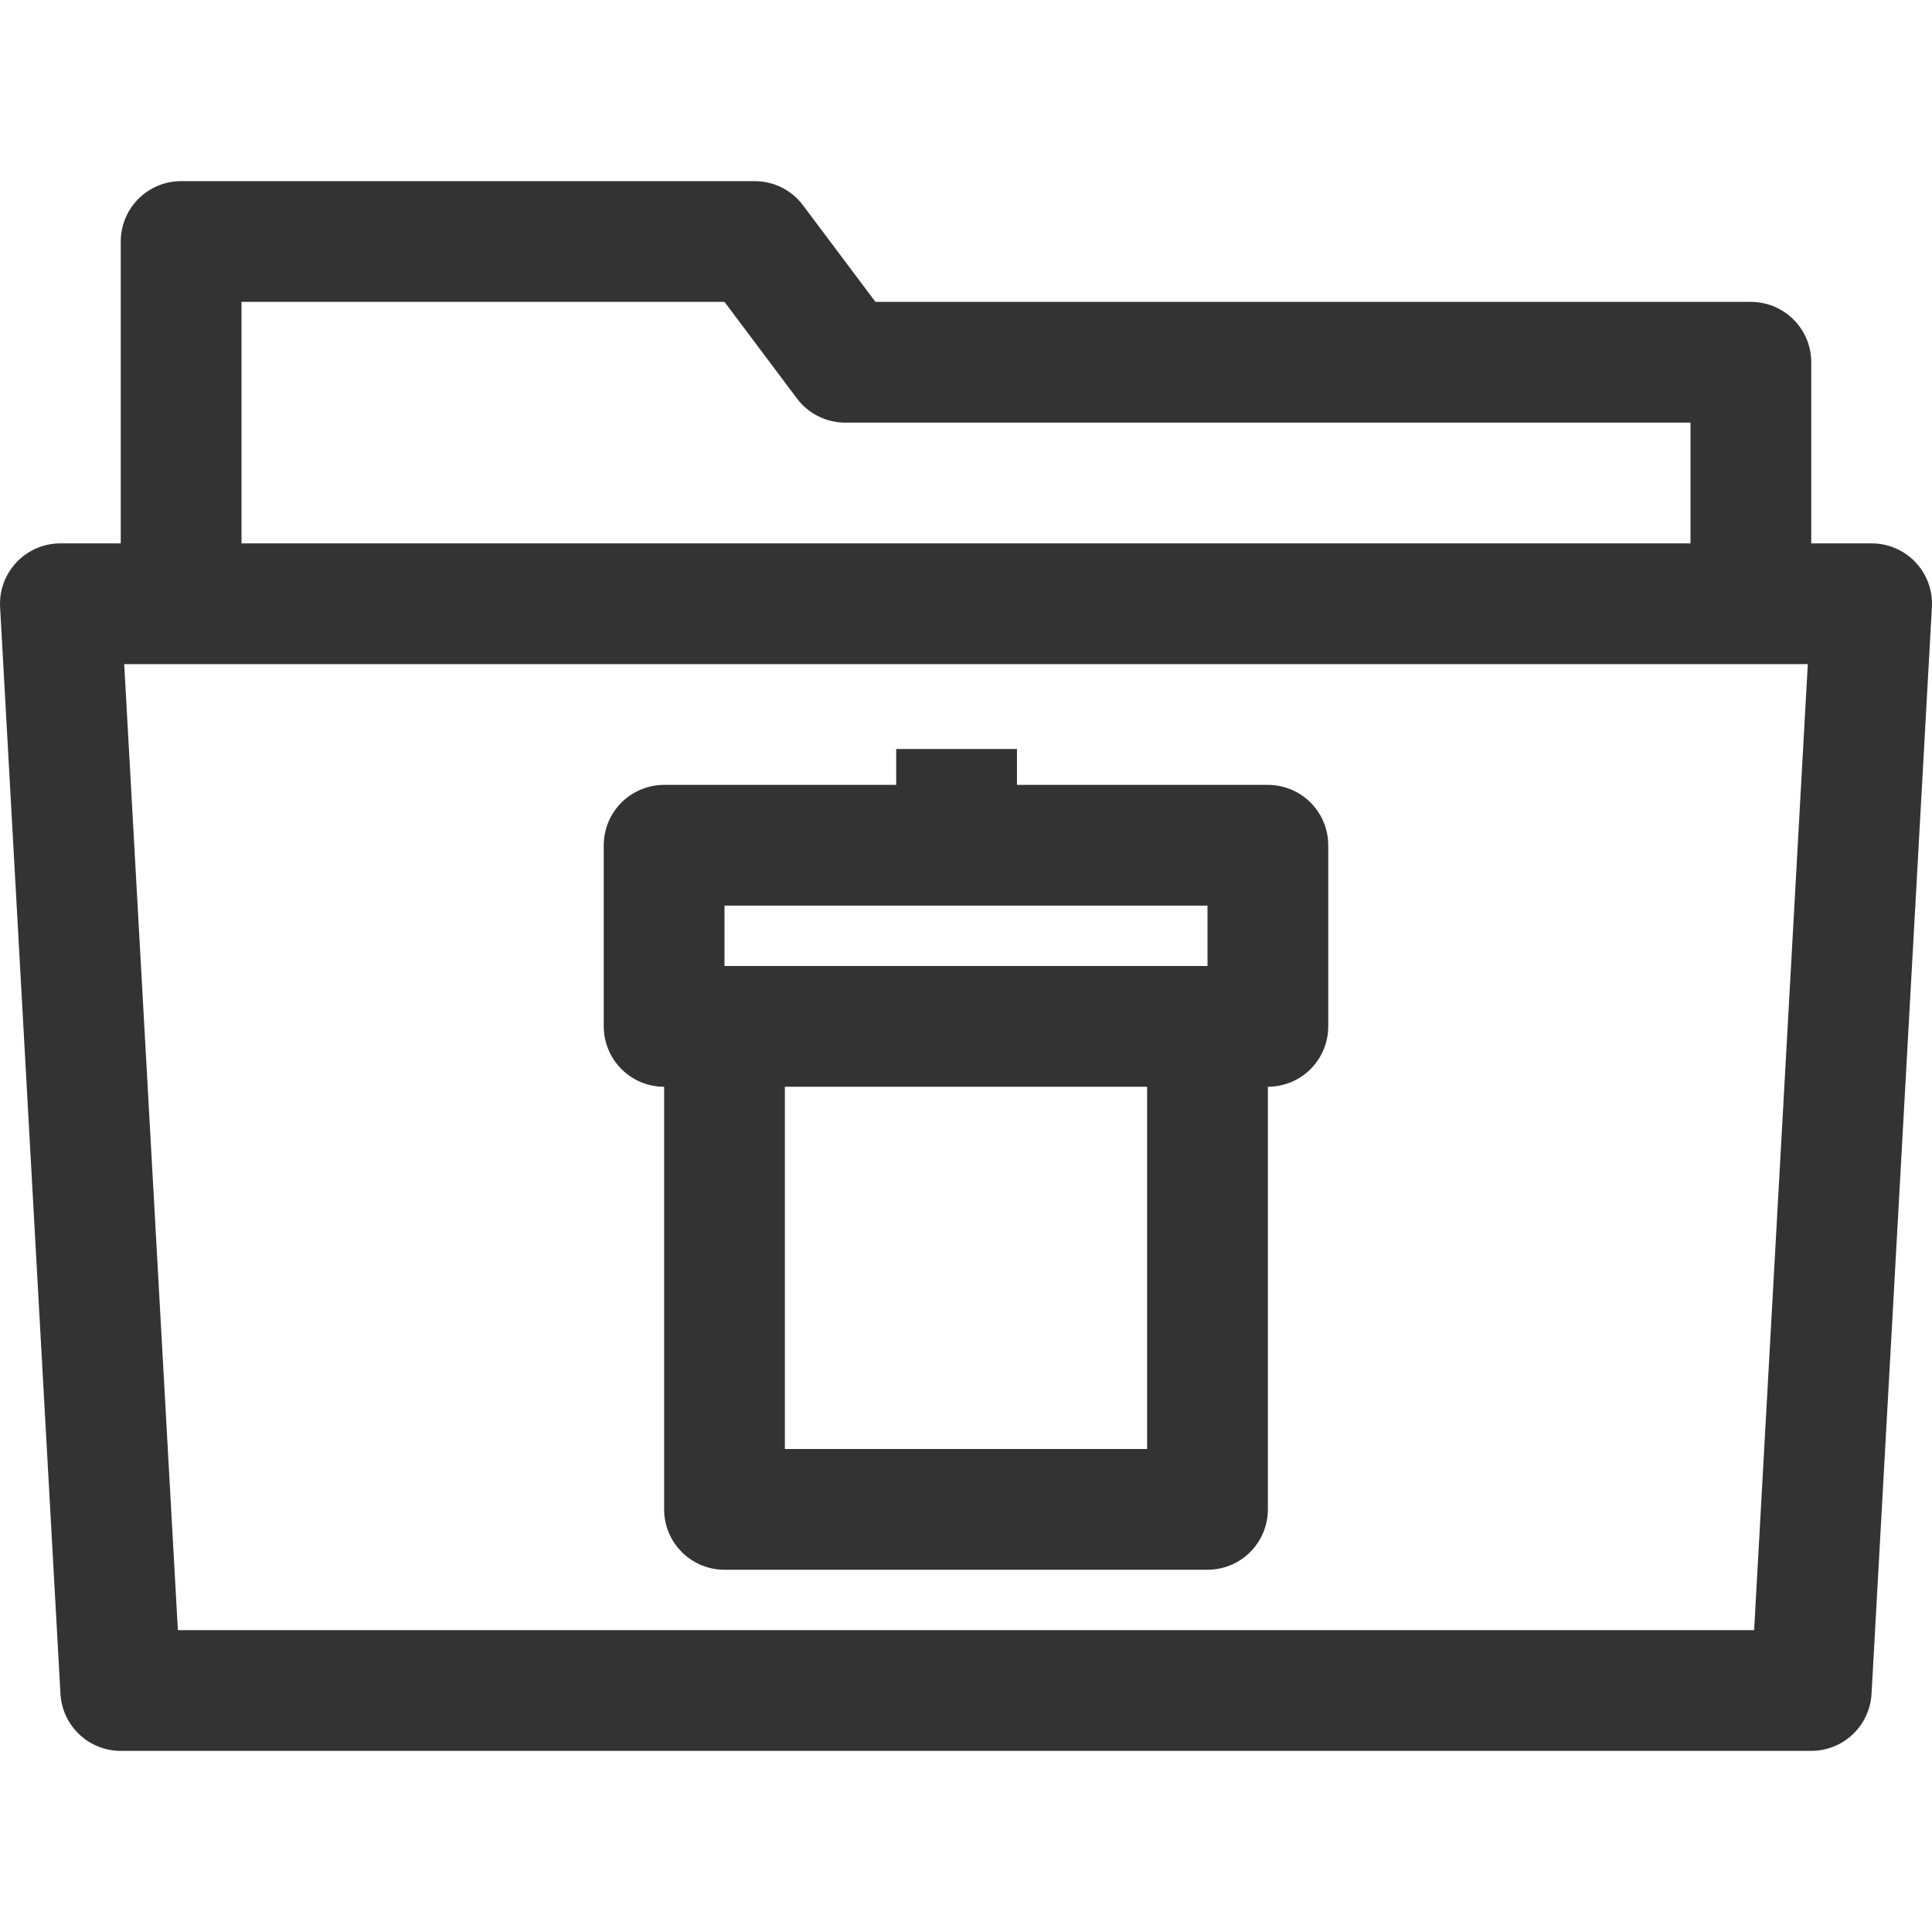 <svg xmlns="http://www.w3.org/2000/svg" viewBox="0 0 32 32"><g stroke="#333" stroke-width="2" stroke-linejoin="round" stroke-miterlimit="10" fill="none"><path d="M30 28H2L1 10h30zM3 10V4h9.5L14 6h15v4"/><path clip-rule="evenodd" d="M20 17v8h-8v-8m-1-3h10v3H11z"/><path d="M15.844 12.406v1"/></g></svg>